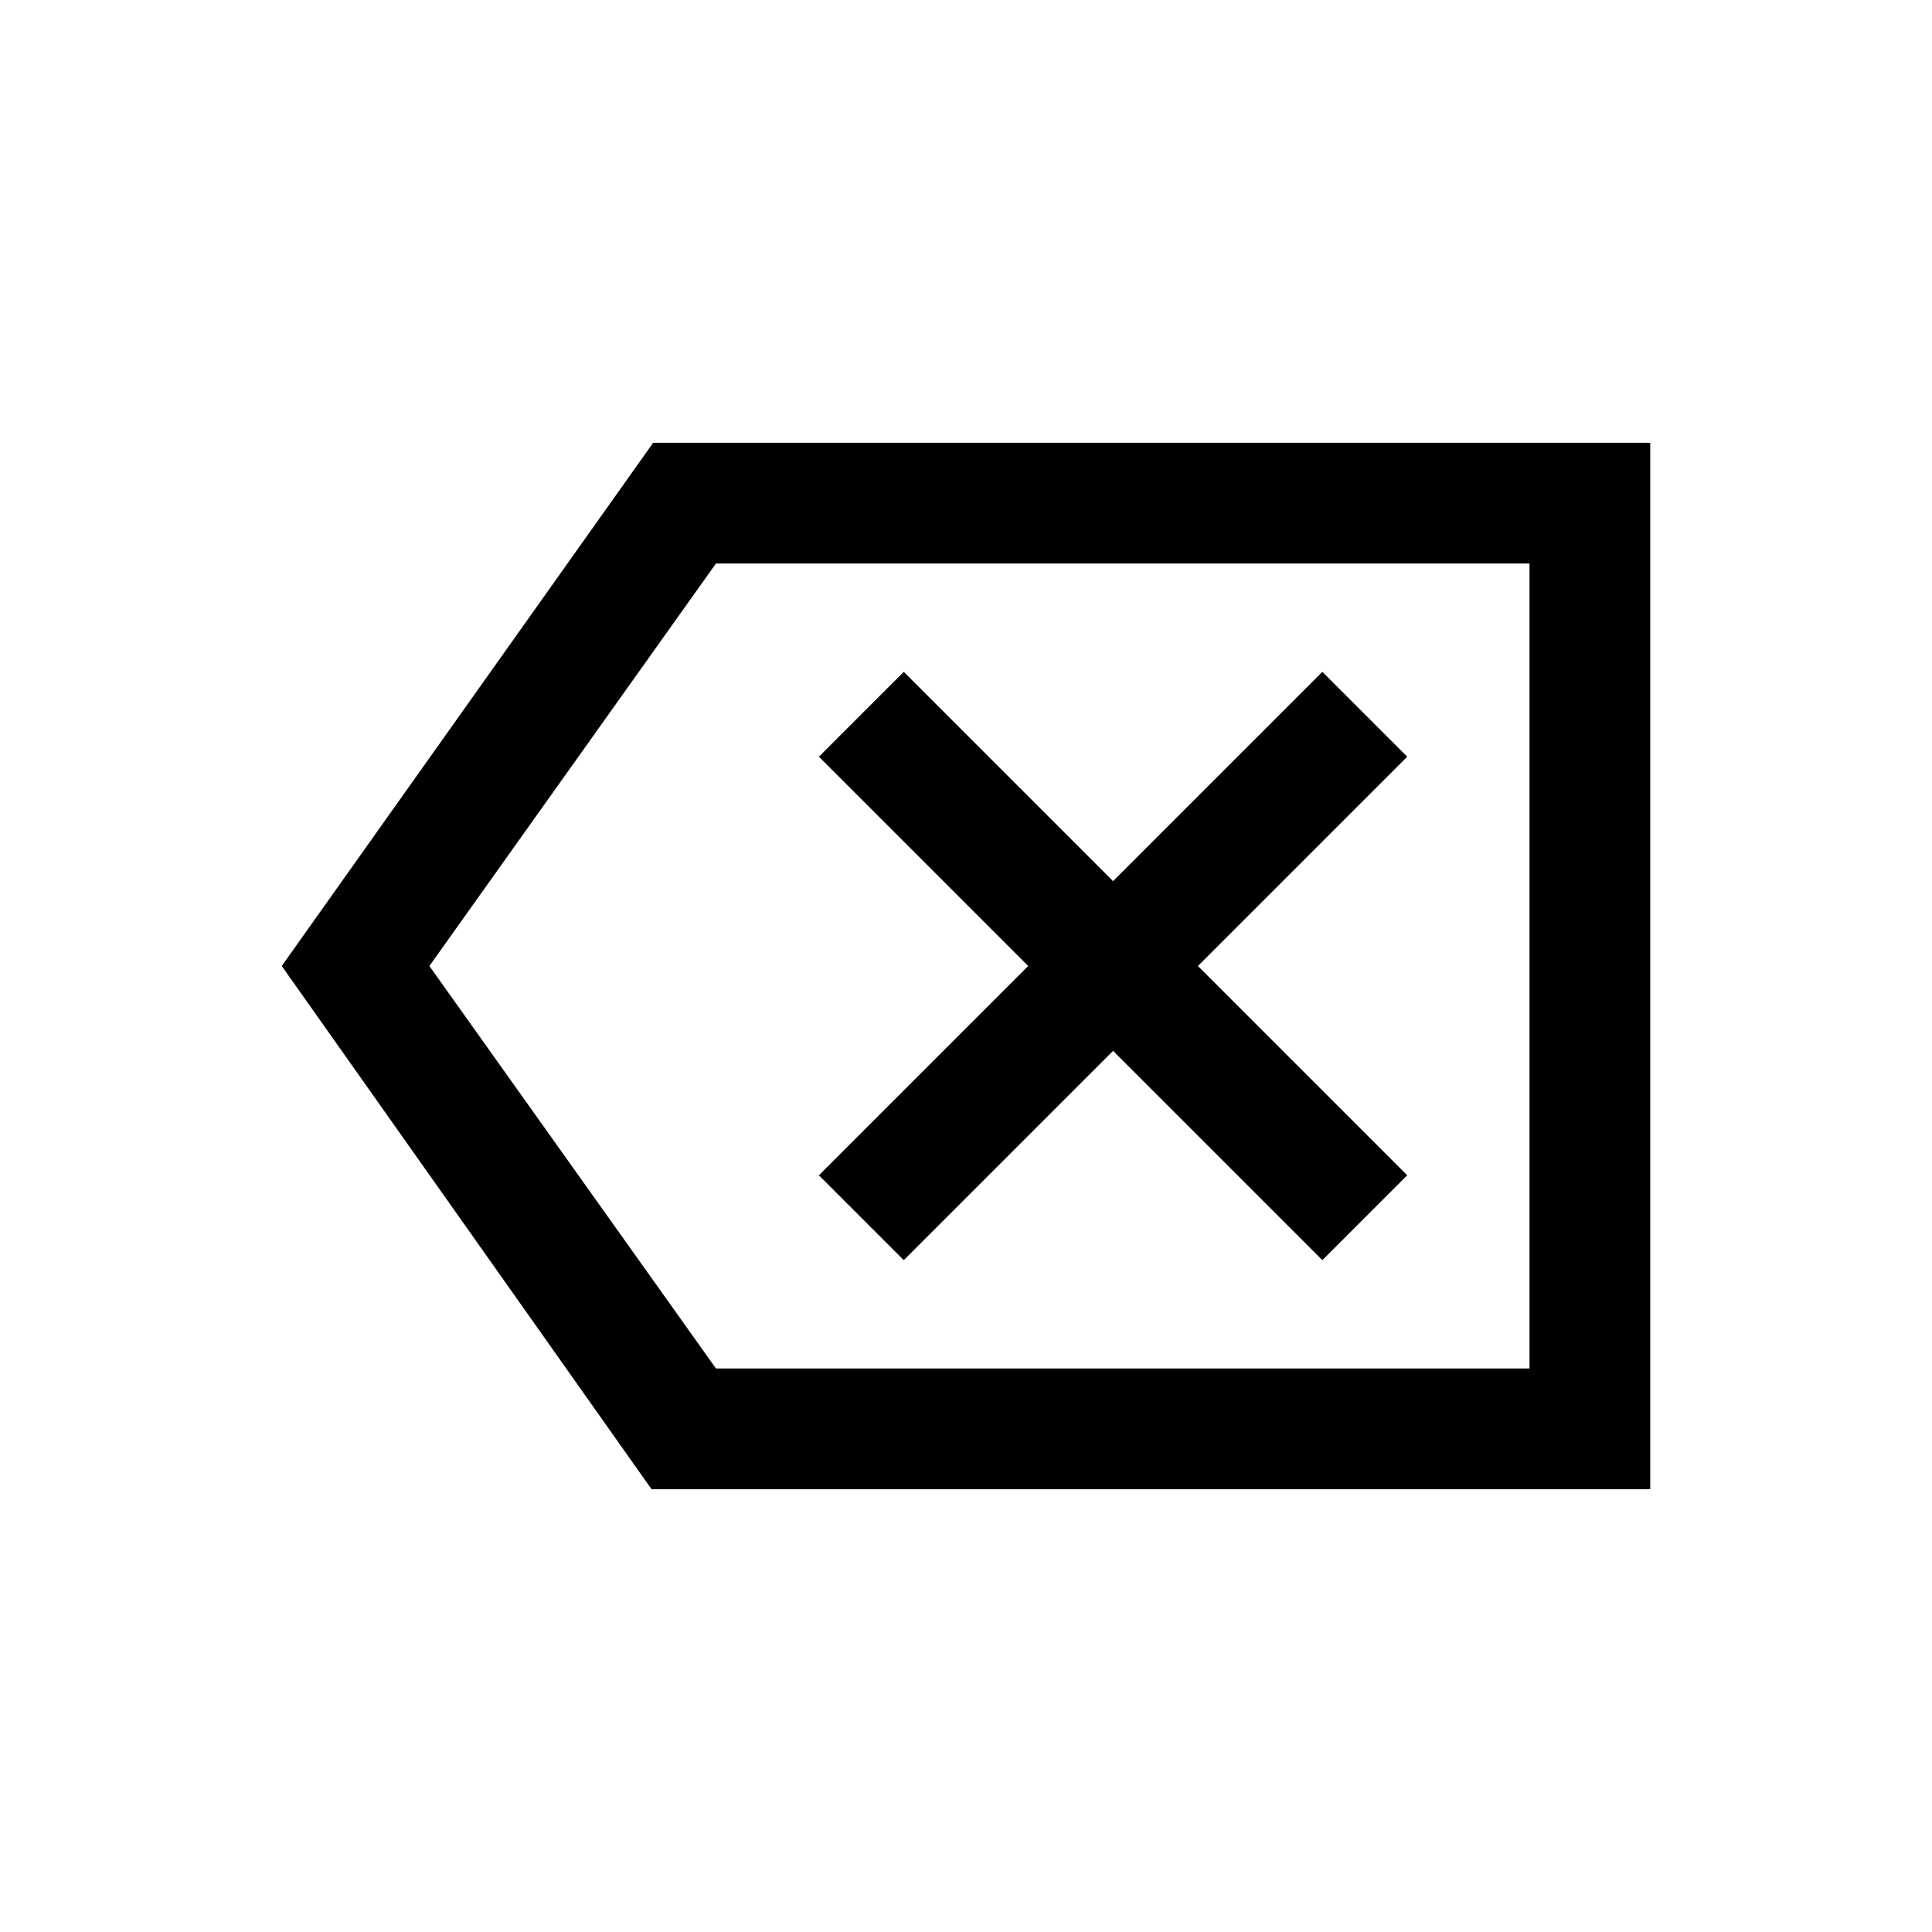 <svg xmlns="http://www.w3.org/2000/svg" width="24" height="24" viewBox="0 0 24 24" fill='currentColor'><path d="M8.094 18.5 3.5 12l4.614-6.5H20.5v13zm.8-1.5H19V7H8.894l-3.56 5zm2.333-1.346 2.6-2.6 2.6 2.6 1.054-1.054-2.6-2.6 2.6-2.6-1.054-1.054-2.6 2.6-2.6-2.6L10.173 9.4l2.6 2.6-2.6 2.6z"/></svg>